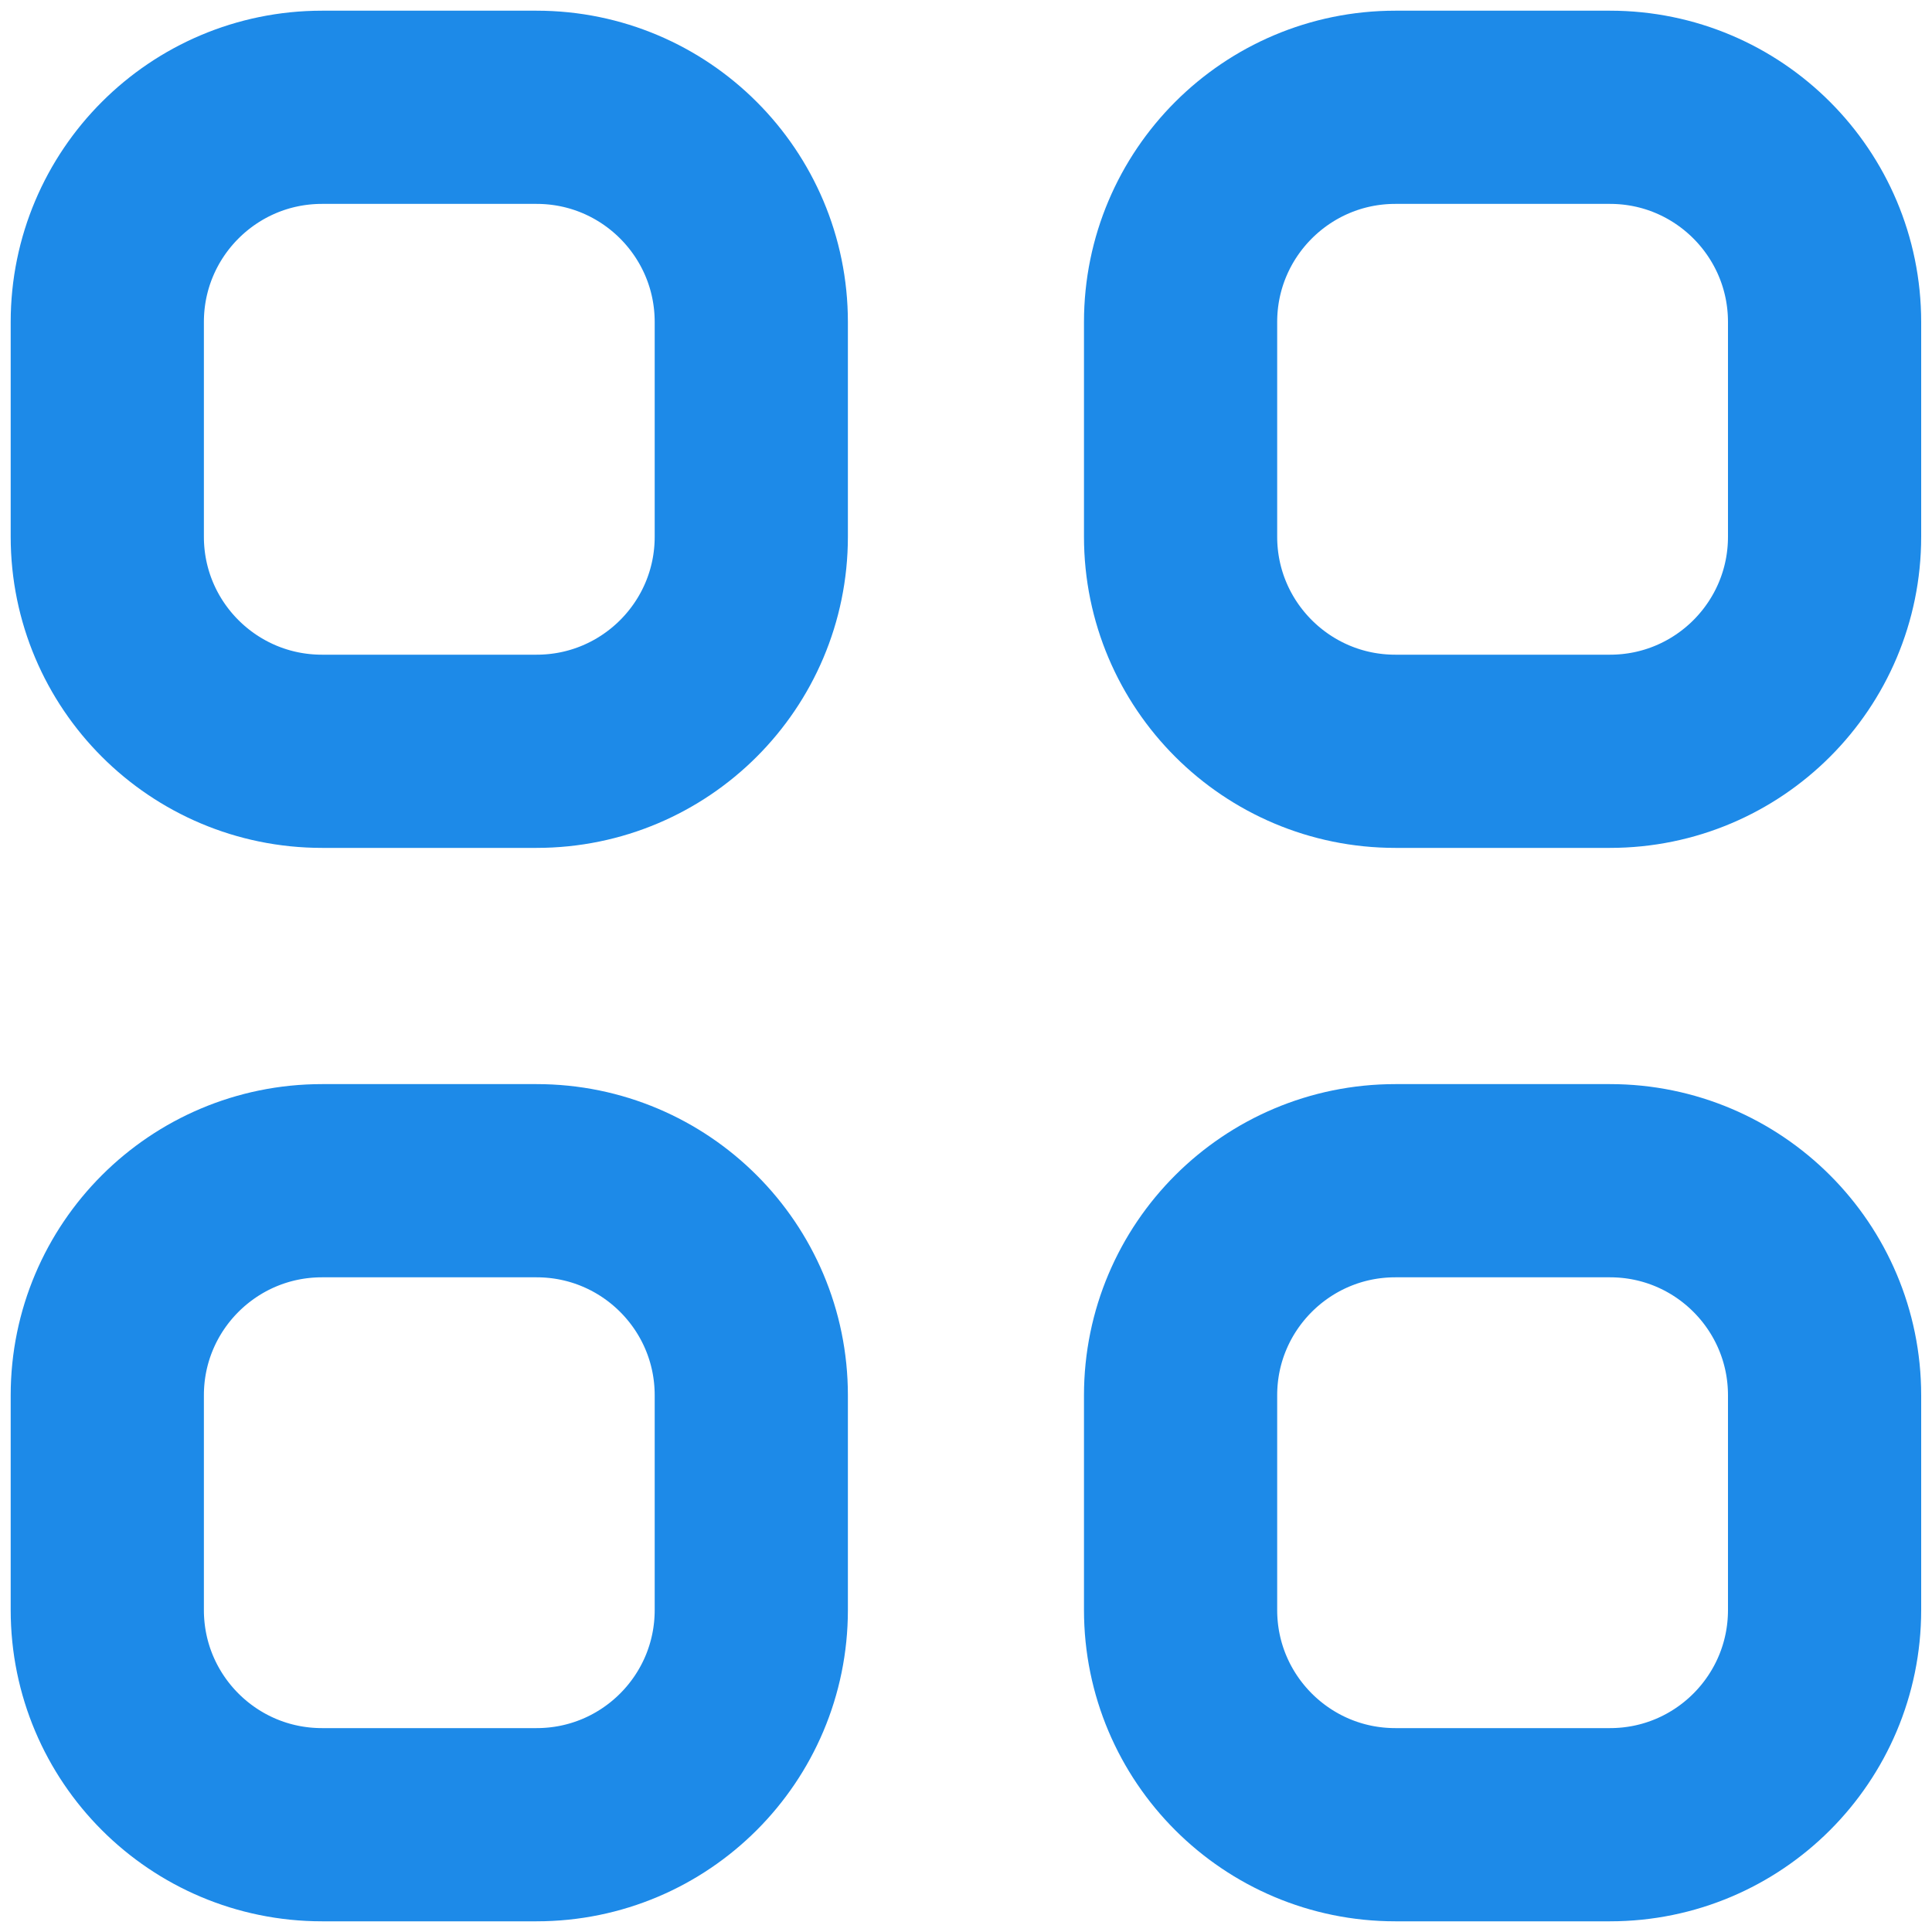 <svg width="15" height="15" viewBox="0 0 15 15" fill="none" xmlns="http://www.w3.org/2000/svg">
<path d="M0.833 2.5C0.833 1.58 1.579 0.833 2.5 0.833H4.166C5.087 0.833 5.833 1.58 5.833 2.5V4.167C5.833 5.087 5.087 5.833 4.166 5.833H2.5C1.579 5.833 0.833 5.087 0.833 4.167V2.5Z" stroke="#1D8AE8" stroke-width="1.5" stroke-linecap="round" stroke-linejoin="round"/>
<path d="M9.166 2.5C9.166 1.58 9.913 0.833 10.833 0.833H12.5C13.42 0.833 14.166 1.58 14.166 2.5V4.167C14.166 5.087 13.42 5.833 12.5 5.833H10.833C9.913 5.833 9.166 5.087 9.166 4.167V2.5Z" stroke="#1D8AE8" stroke-width="1.5" stroke-linecap="round" stroke-linejoin="round"/>
<path d="M0.833 10.833C0.833 9.913 1.579 9.167 2.5 9.167H4.166C5.087 9.167 5.833 9.913 5.833 10.833V12.5C5.833 13.421 5.087 14.167 4.166 14.167H2.5C1.579 14.167 0.833 13.421 0.833 12.5V10.833Z" stroke="#1D8AE8" stroke-width="1.5" stroke-linecap="round" stroke-linejoin="round"/>
<path d="M9.166 10.833C9.166 9.913 9.913 9.167 10.833 9.167H12.5C13.42 9.167 14.166 9.913 14.166 10.833V12.5C14.166 13.421 13.42 14.167 12.5 14.167H10.833C9.913 14.167 9.166 13.421 9.166 12.5V10.833Z" stroke="#1D8AE8" stroke-width="1.5" stroke-linecap="round" stroke-linejoin="round"/>
</svg>
